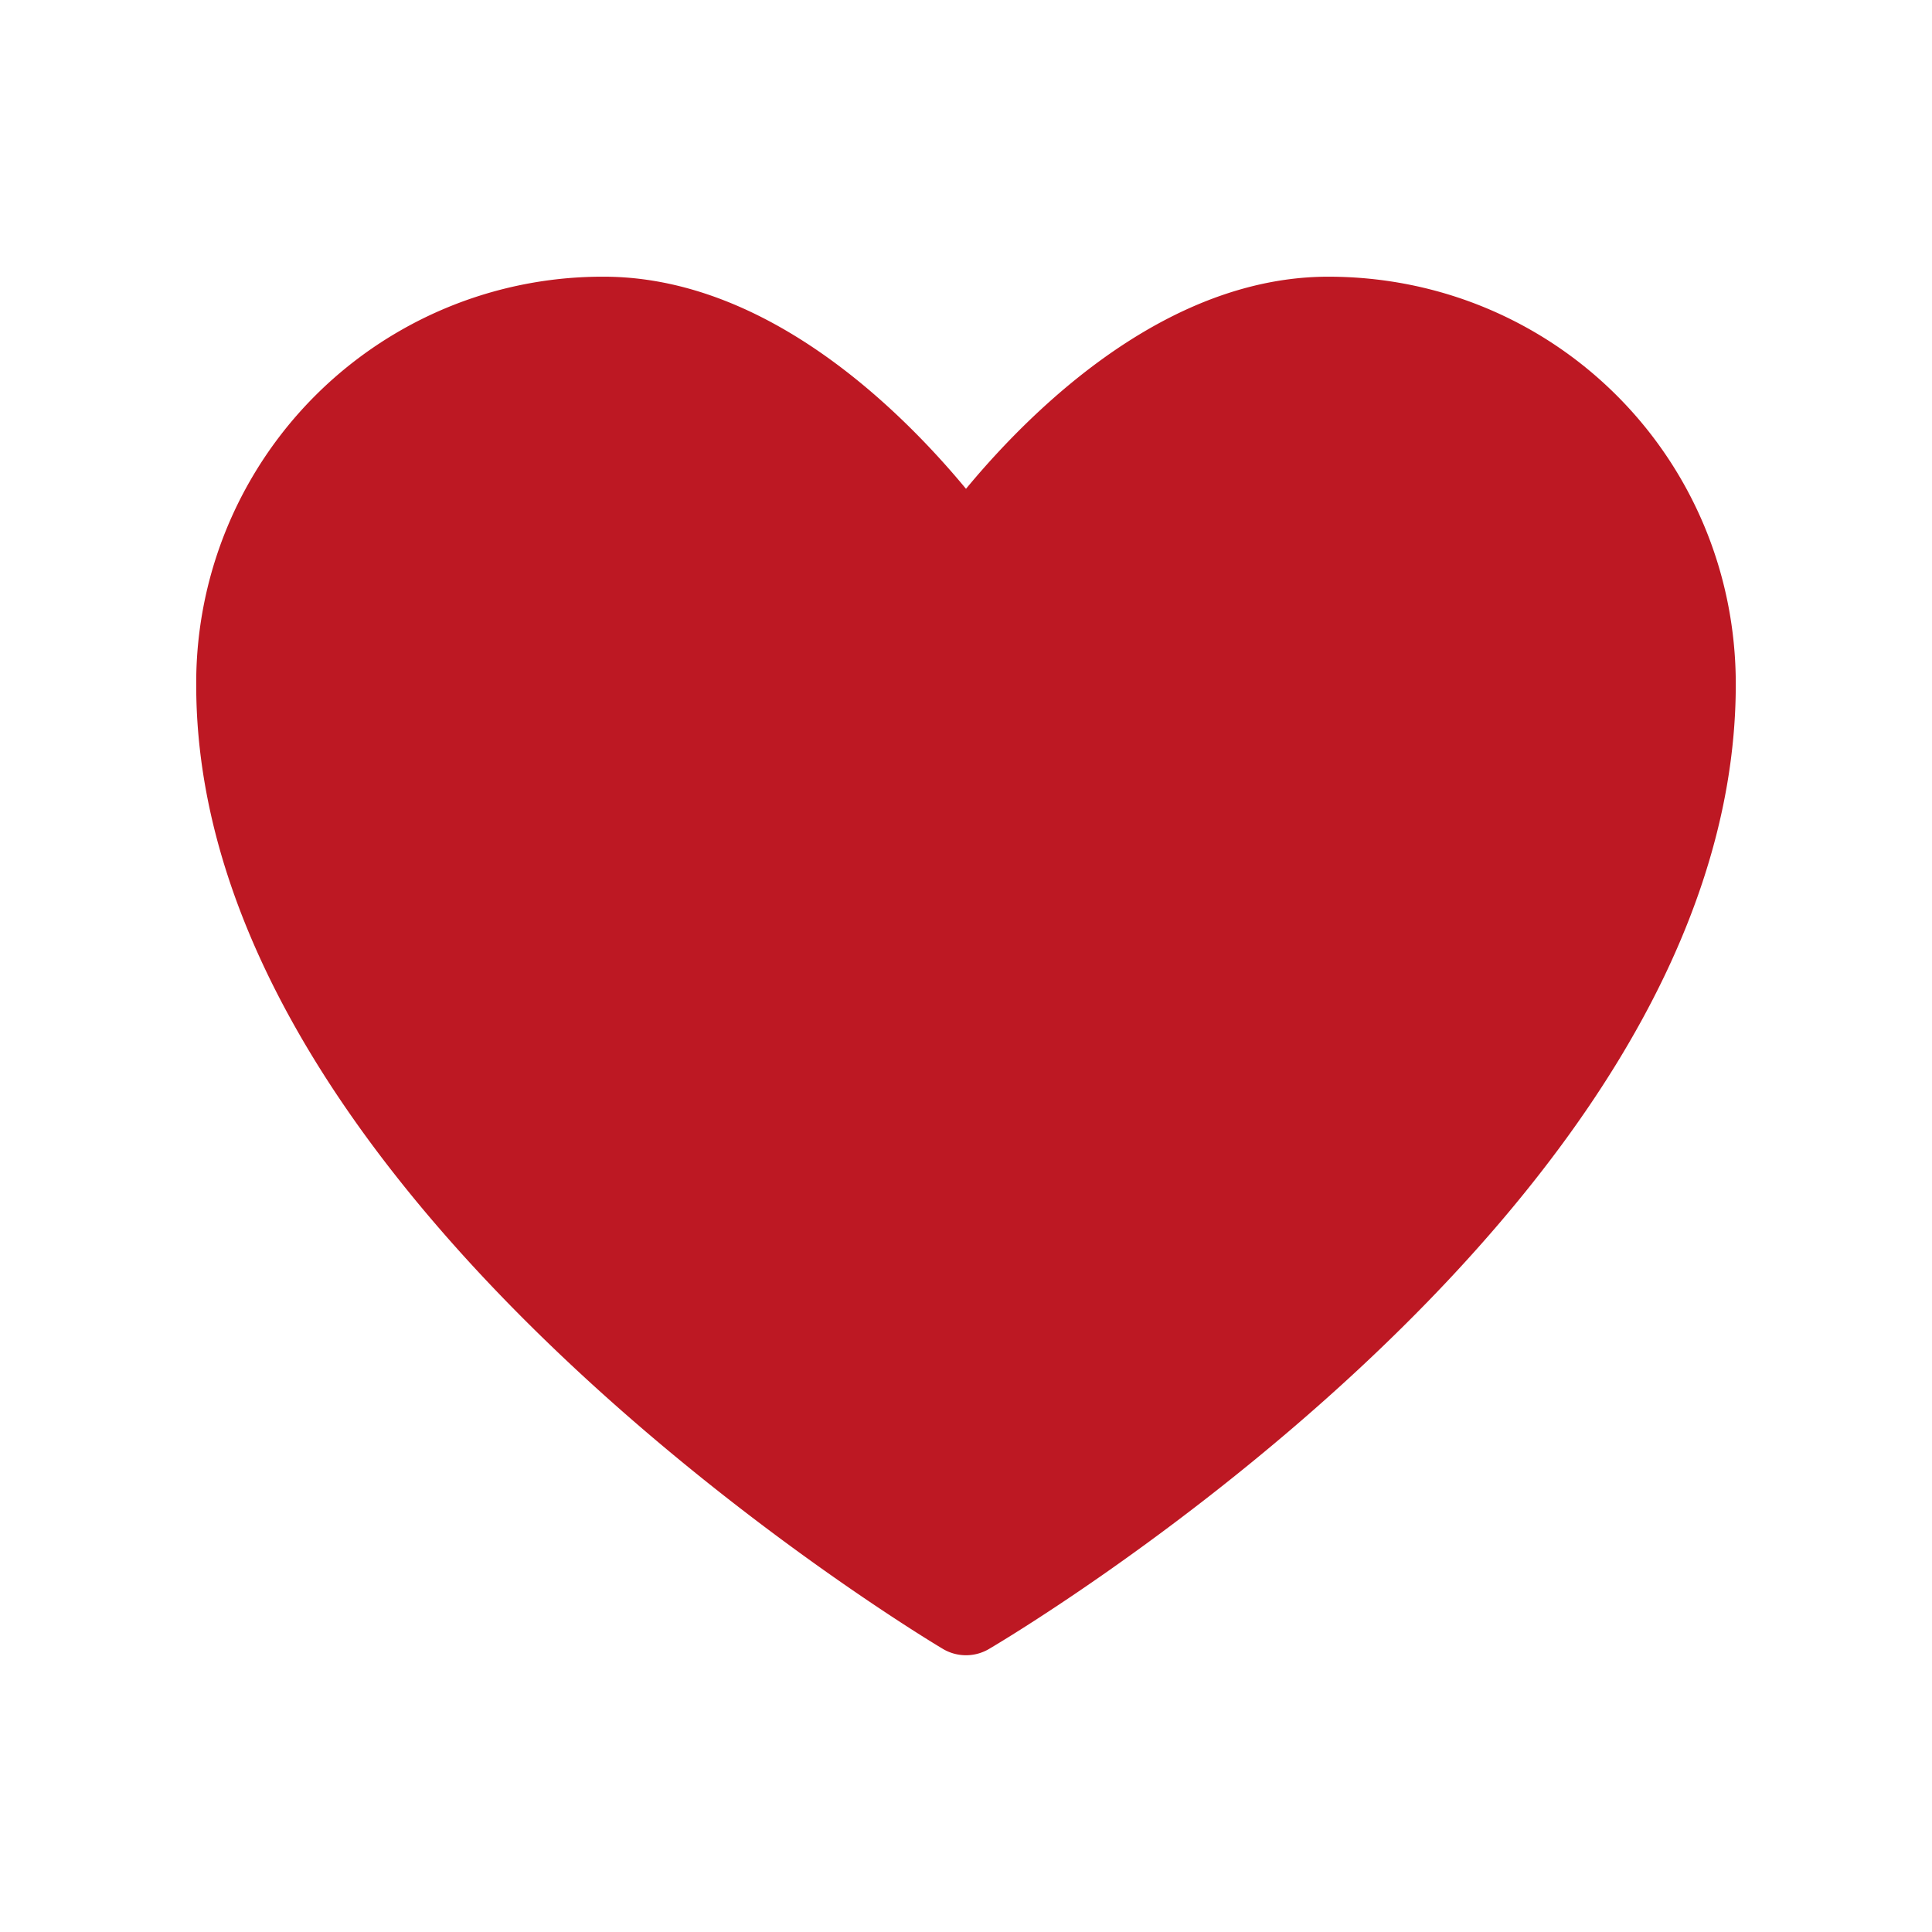 <svg width="32" height="32" fill="none" xmlns="http://www.w3.org/2000/svg"><path fill-rule="evenodd" clip-rule="evenodd" d="M28 11.333c0 8.326-12 15.333-12 15.333S4 19.556 4 11.35a5.979 5.979 0 016-6.017c3.333 0 6 4 6 4s2.667-4 6-4 6 2.667 6 6z" fill="#BD1823" stroke="#BD1823" stroke-width="1.5" stroke-linecap="round" stroke-linejoin="round"/></svg>